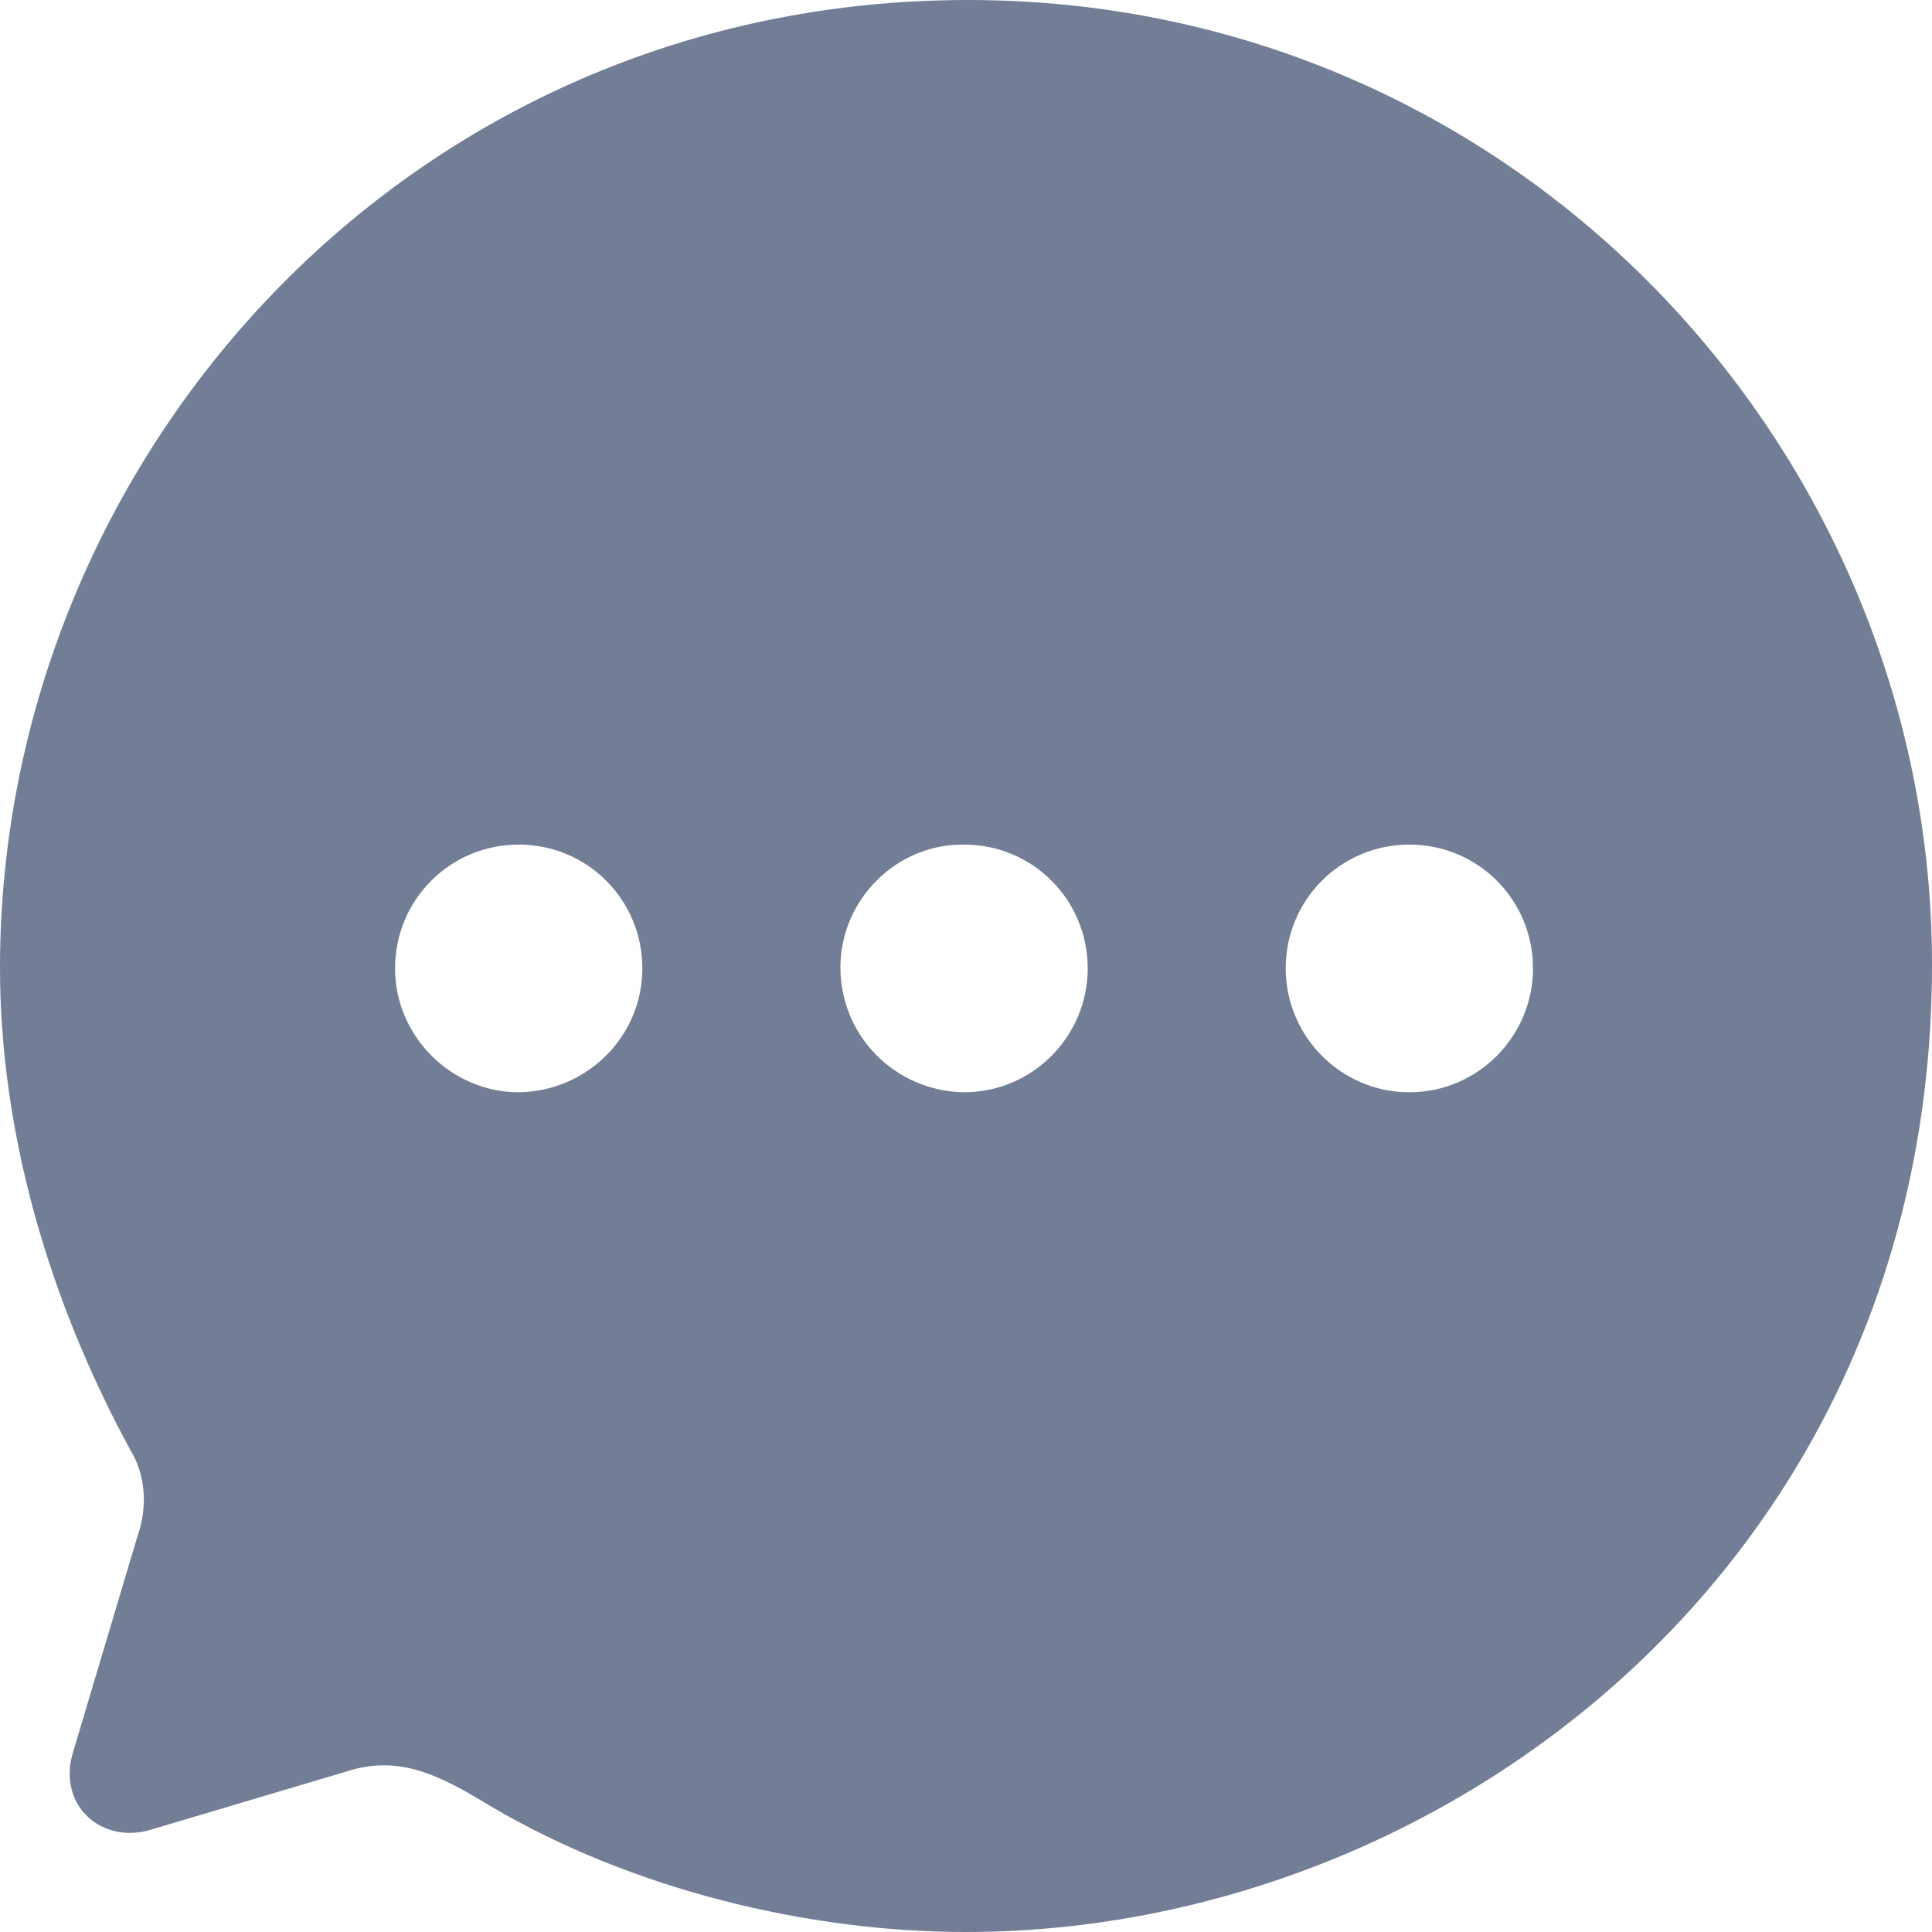 <svg width="25" height="25" viewBox="0 0 25 25" fill="none" xmlns="http://www.w3.org/2000/svg">
<path d="M12.525 0C19.625 0 25 5.821 25 12.481C25 20.205 18.7 25 12.5 25C10.45 25 8.175 24.449 6.35 23.373C5.713 22.985 5.175 22.697 4.487 22.922L1.962 23.673C1.325 23.873 0.75 23.373 0.938 22.697L1.775 19.892C1.913 19.504 1.887 19.091 1.688 18.766C0.613 16.788 0 14.622 0 12.519C0 5.934 5.263 0 12.525 0ZM18.238 10.929C17.35 10.929 16.637 11.643 16.637 12.531C16.637 13.408 17.35 14.134 18.238 14.134C19.125 14.134 19.837 13.408 19.837 12.531C19.837 11.643 19.125 10.929 18.238 10.929ZM12.475 10.929C11.6 10.916 10.875 11.643 10.875 12.519C10.875 13.408 11.588 14.121 12.475 14.134C13.363 14.134 14.075 13.408 14.075 12.531C14.075 11.643 13.363 10.929 12.475 10.929ZM6.713 10.929C5.825 10.929 5.112 11.643 5.112 12.531C5.112 13.408 5.838 14.134 6.713 14.134C7.6 14.121 8.312 13.408 8.312 12.531C8.312 11.643 7.6 10.929 6.713 10.929Z" fill="#727E96"/>
</svg>
